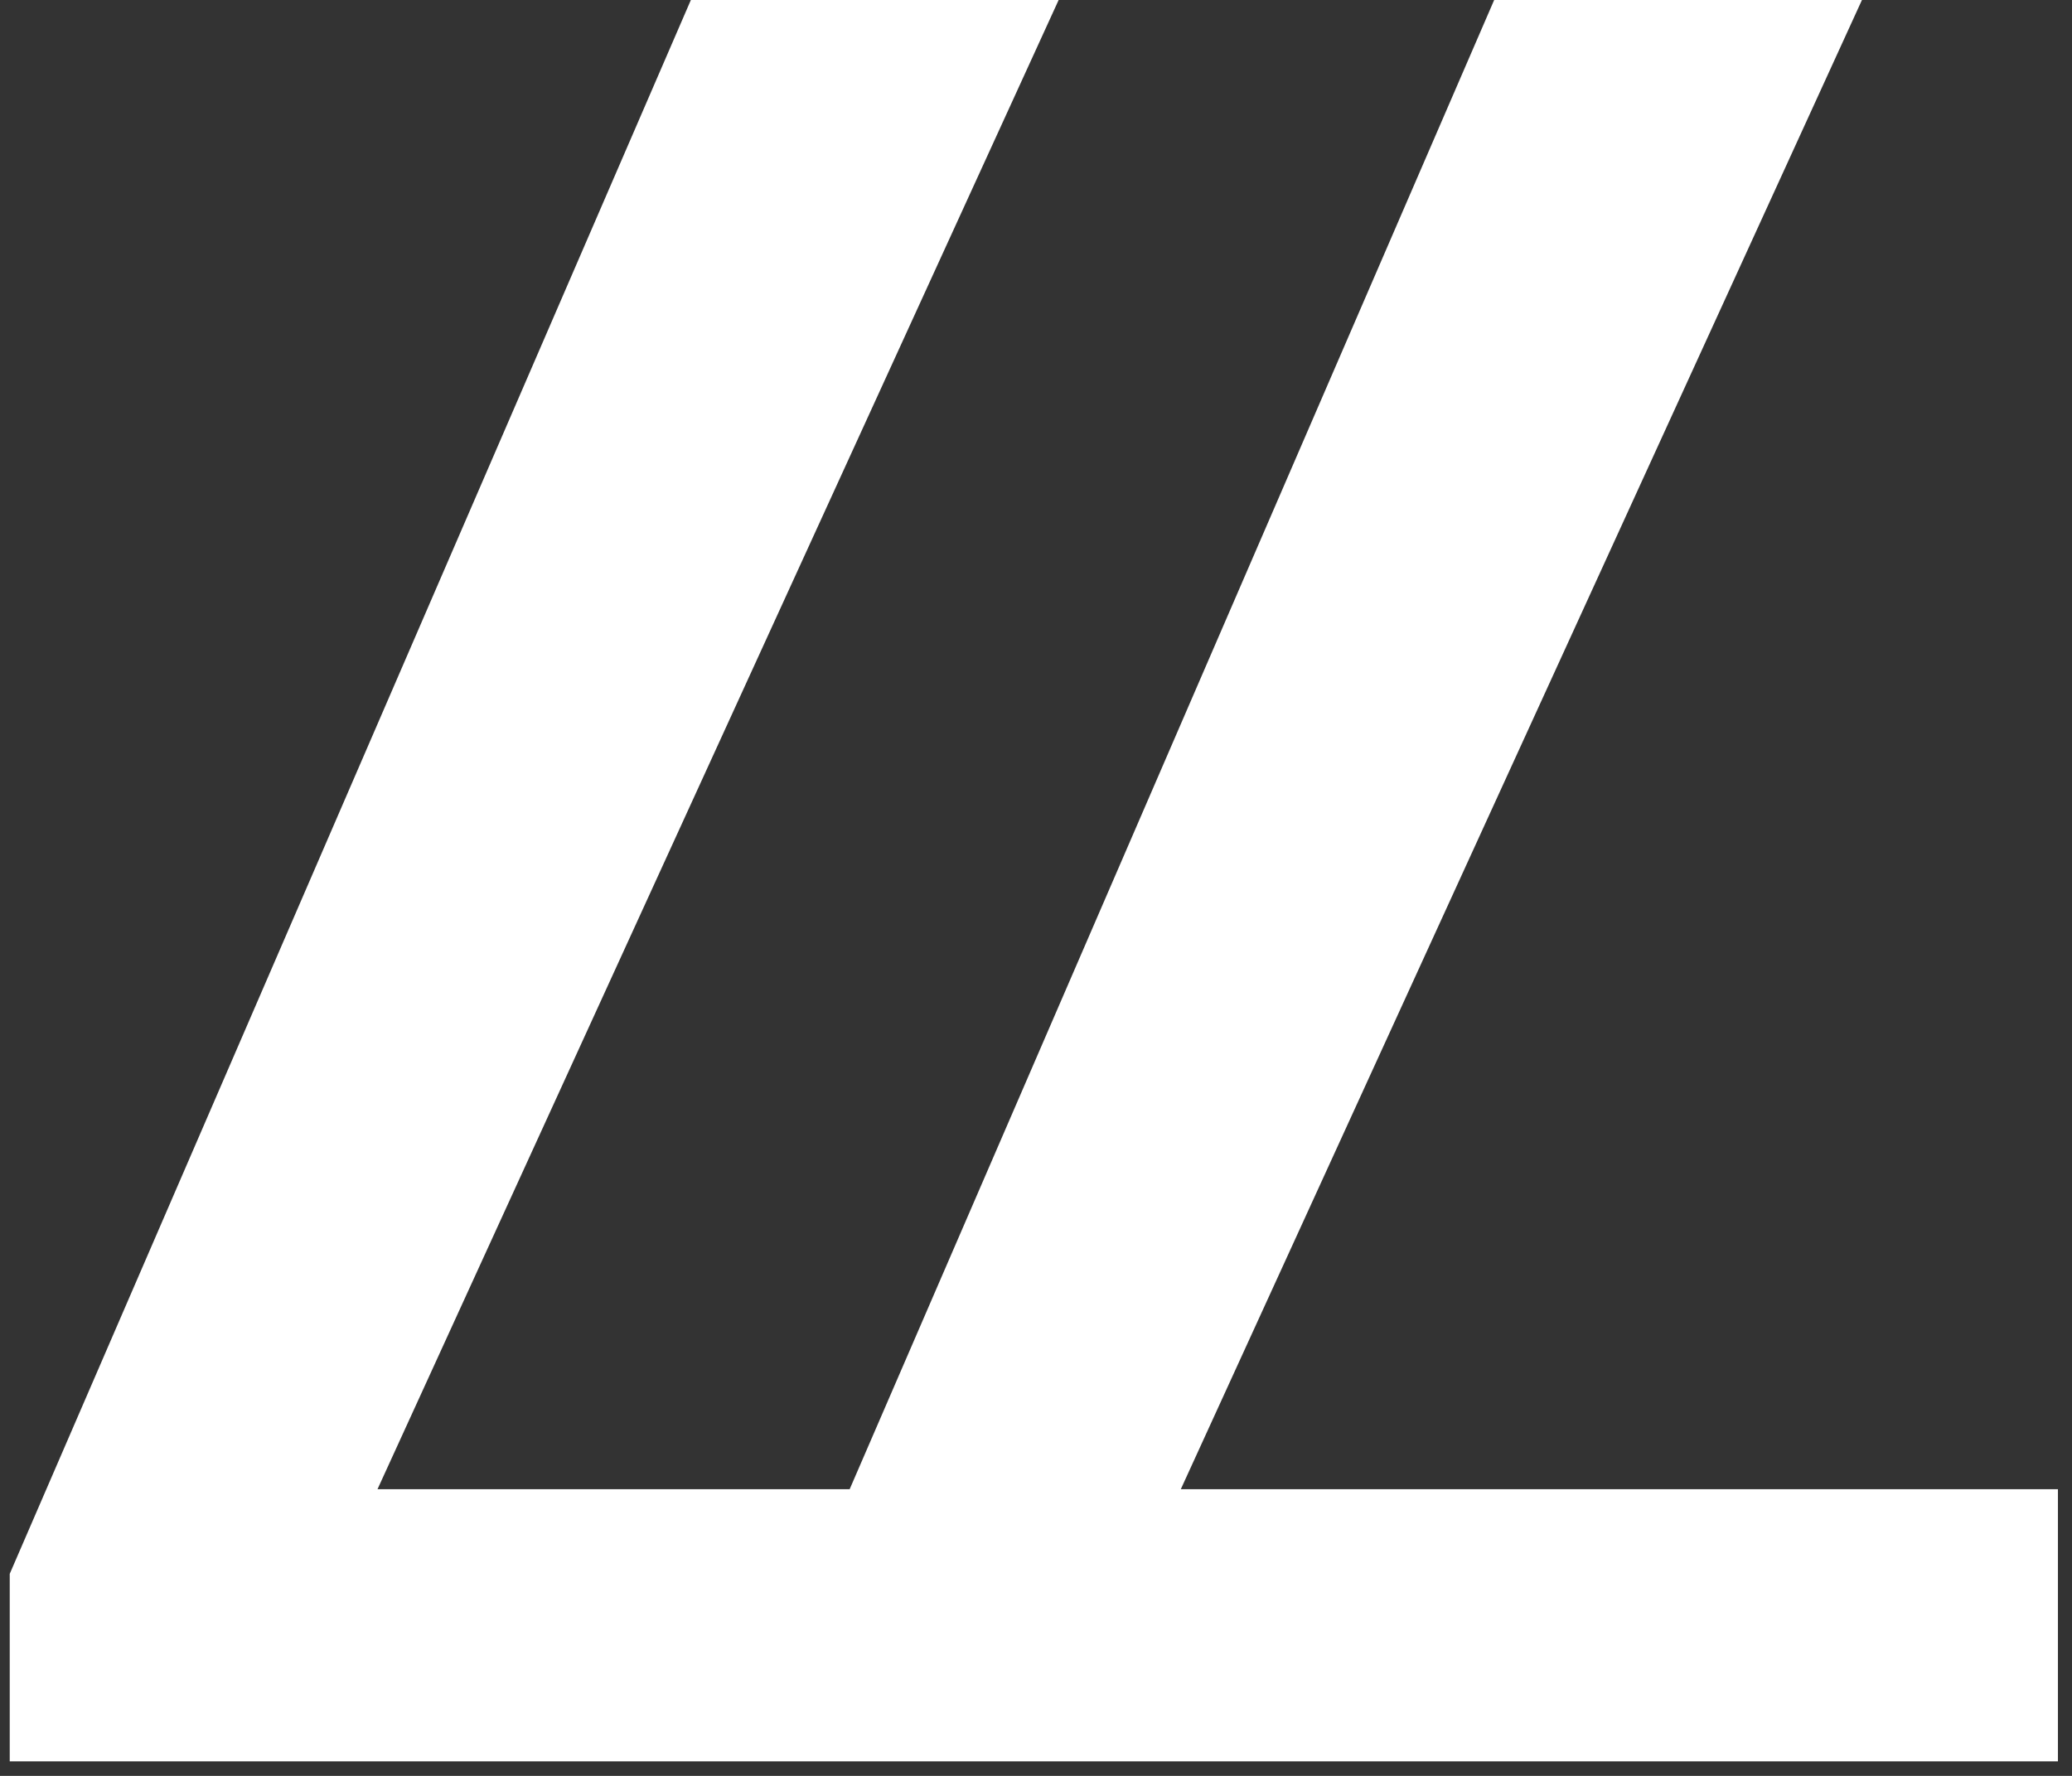 <svg width="56" height="48" viewBox="0 0 56 48" fill="none" xmlns="http://www.w3.org/2000/svg">
<rect x="0" y="0" width="56" height="48" fill="#333333" stroke="none"/>
<path d="M21.974 47.607V42.539L40.383 0H50.323L31.914 40.251H55.62V47.607L21.974 47.607ZM0.263 47.607V42.539L18.672 0H28.612L10.203 40.251L33.909 40.251V47.607L0.263 47.607Z" fill="white"/>
</svg>
